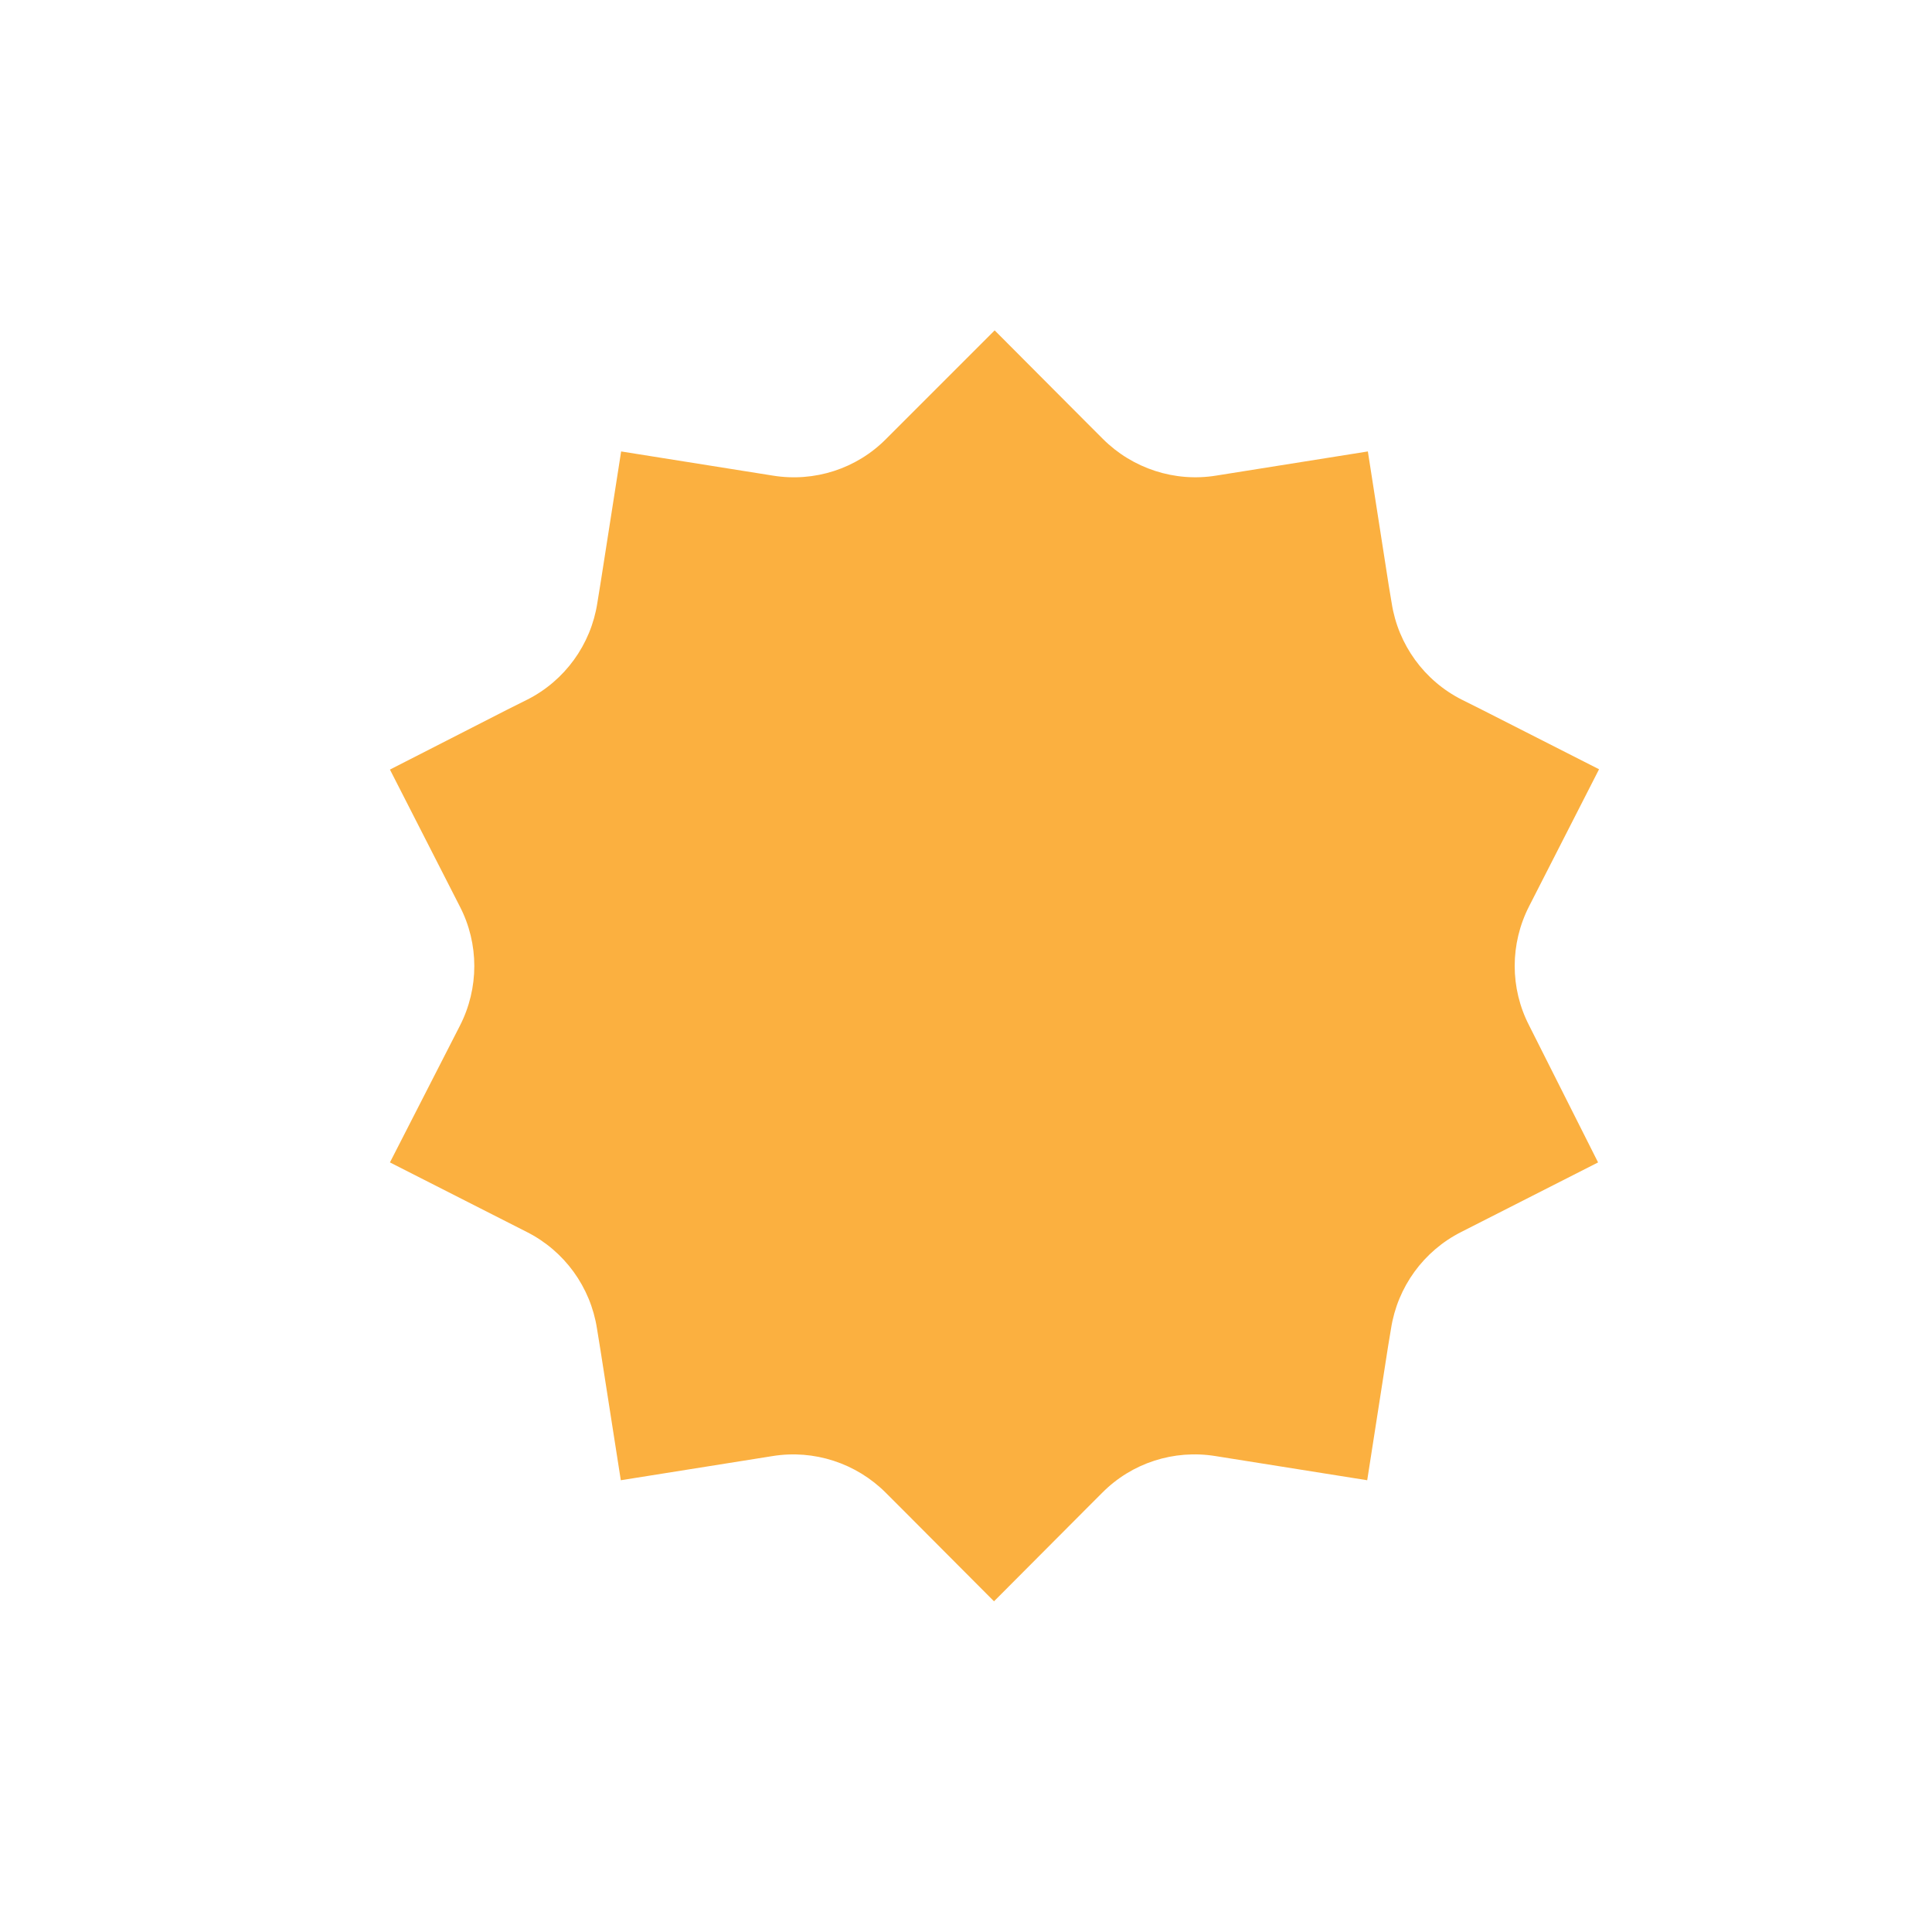 <?xml version="1.0" encoding="utf-8"?>
<!-- Generator: Adobe Illustrator 25.4.1, SVG Export Plug-In . SVG Version: 6.00 Build 0)  -->
<svg version="1.1" id="Layer_1" xmlns="http://www.w3.org/2000/svg" xmlns:xlink="http://www.w3.org/1999/xlink" x="0px" y="0px"
	 viewBox="0 0 600 600" style="enable-background:new 0 0 600 600;" xml:space="preserve">
<style type="text/css">
	.st0{fill:#FBB040;}
</style>
<path class="st0" d="M474.9,318.5c-6-11.6-6-25.4,0-37.1l21.7-42.5l-36.4-18.5c0,0,0,0,0,0l-6.2-3.1c-11.7-5.9-19.8-17.1-21.8-30
	l-0.9-5.4l-6.5-41.7l-47.1,7.5c-12.9,2.1-26-2.2-35.2-11.4l-1-1l-3.8-3.8c0,0,0,0,0,0l-28.8-28.9L280,131.5c0,0,0,0,0,0l-3.8,3.8
	l-1,1c-9.2,9.3-22.3,13.5-35.2,11.4l-47.1-7.5l-6.3,40.3c0,0,0,0,0,0l-1.1,6.8c-2,12.9-10.1,24.1-21.8,30l-6.2,3.1c0,0,0,0,0,0
	L121.1,239l21.7,42.5c6,11.6,6,25.4,0,37.1L121.1,361l42.5,21.6c11.7,5.9,19.8,17.1,21.8,30l1.1,6.8c0,0,0,0,0,0l6.3,40.3l47.1-7.5
	c12.9-2.1,26,2.2,35.2,11.4l1,1l3.8,3.8c0,0,0,0,0,0l28.8,28.9l28.8-28.9c0,0,0,0,0,0l3.8-3.8l1-1c9.2-9.3,22.3-13.5,35.2-11.4
	l47.1,7.5l6.5-41.7l0.9-5.4c2-12.9,10.1-24.1,21.8-30l42.5-21.6L474.9,318.5z"/>
</svg>
